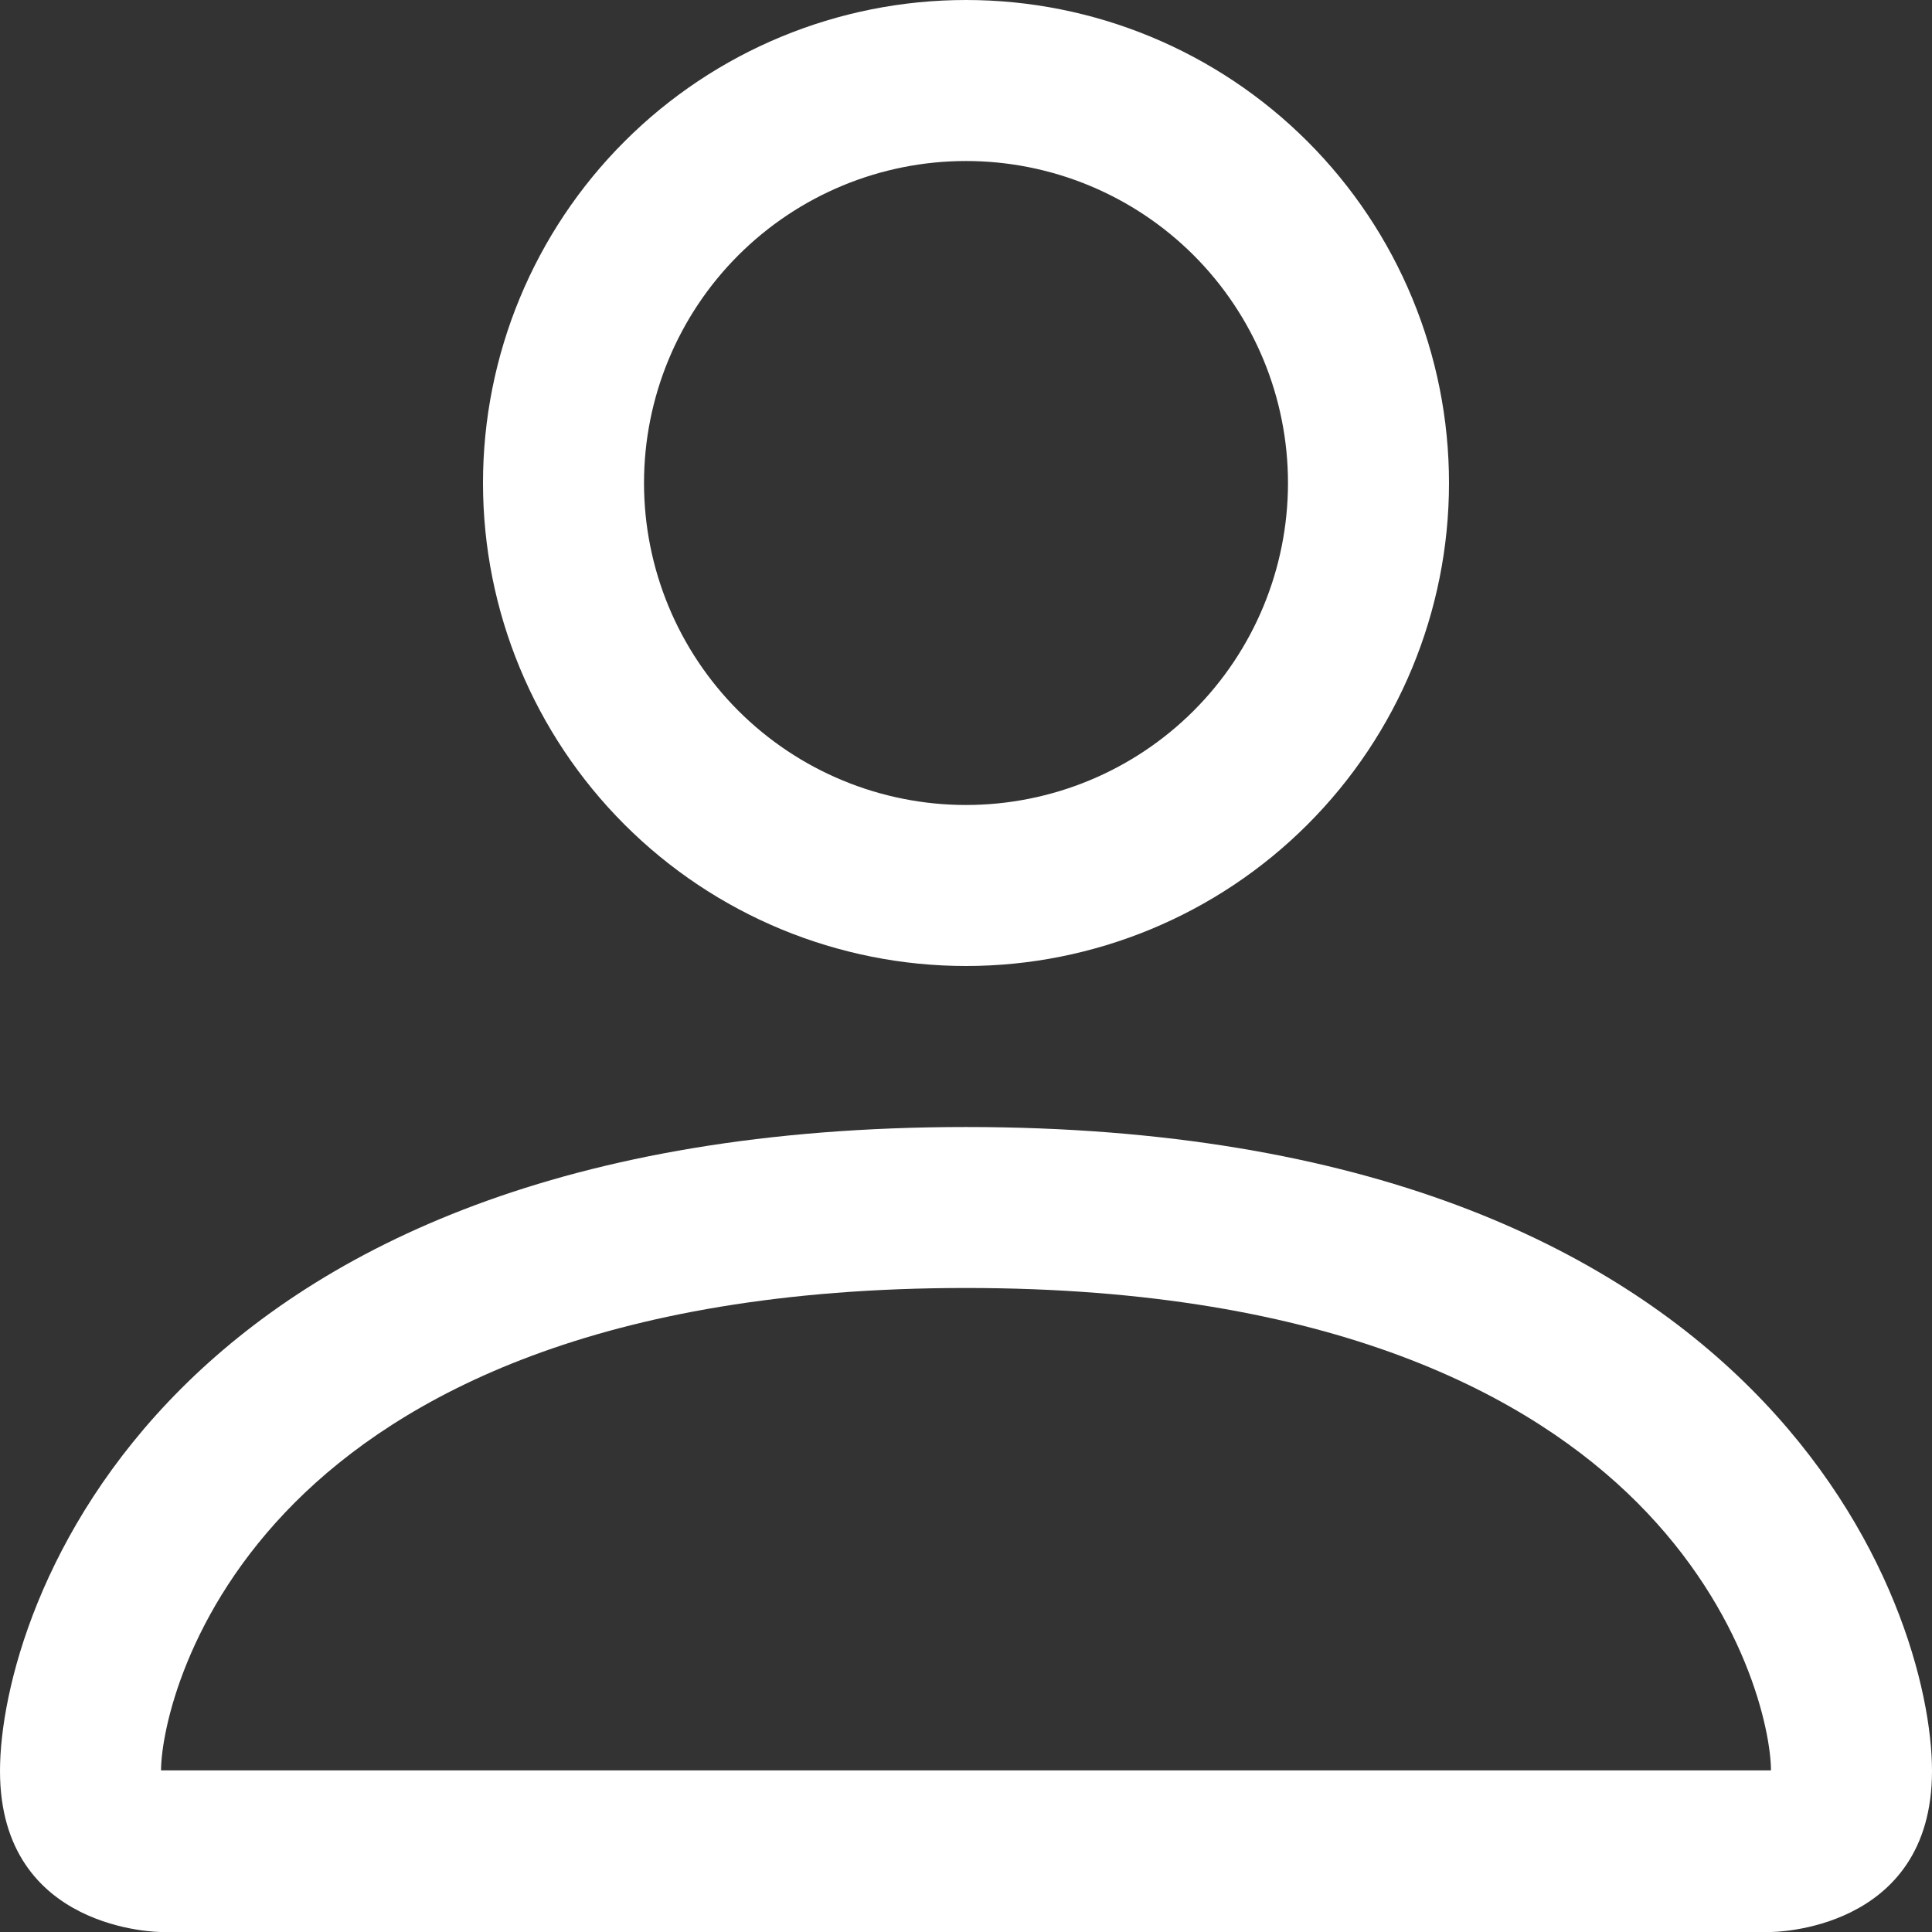 <svg width="35" height="35" viewBox="0 0 35 35" fill="none" xmlns="http://www.w3.org/2000/svg">
<rect x="0" y="0" width="35" height="35" fill="#333333" stroke="none"/>
<path d="M17.5 17.5C19.821 17.5 22.046 16.578 23.687 14.937C25.328 13.296 26.25 11.071 26.25 8.75C26.25 6.429 25.328 4.204 23.687 2.563C22.046 0.922 19.821 0 17.5 0C15.179 0 12.954 0.922 11.313 2.563C9.672 4.204 8.75 6.429 8.75 8.75C8.75 11.071 9.672 13.296 11.313 14.937C12.954 16.578 15.179 17.5 17.5 17.5ZM23.333 8.75C23.333 10.297 22.719 11.781 21.625 12.875C20.531 13.969 19.047 14.583 17.5 14.583C15.953 14.583 14.469 13.969 13.375 12.875C12.281 11.781 11.667 10.297 11.667 8.75C11.667 7.203 12.281 5.719 13.375 4.625C14.469 3.531 15.953 2.917 17.5 2.917C19.047 2.917 20.531 3.531 21.625 4.625C22.719 5.719 23.333 7.203 23.333 8.75ZM35 32.083C35 35 32.083 35 32.083 35H2.917C2.917 35 0 35 0 32.083C0 29.167 2.917 20.417 17.5 20.417C32.083 20.417 35 29.167 35 32.083ZM32.083 32.072C32.08 31.354 31.634 29.196 29.657 27.218C27.755 25.317 24.176 23.333 17.5 23.333C10.824 23.333 7.245 25.317 5.343 27.218C3.366 29.196 2.922 31.354 2.917 32.072H32.083Z" fill="white"/>
</svg>
